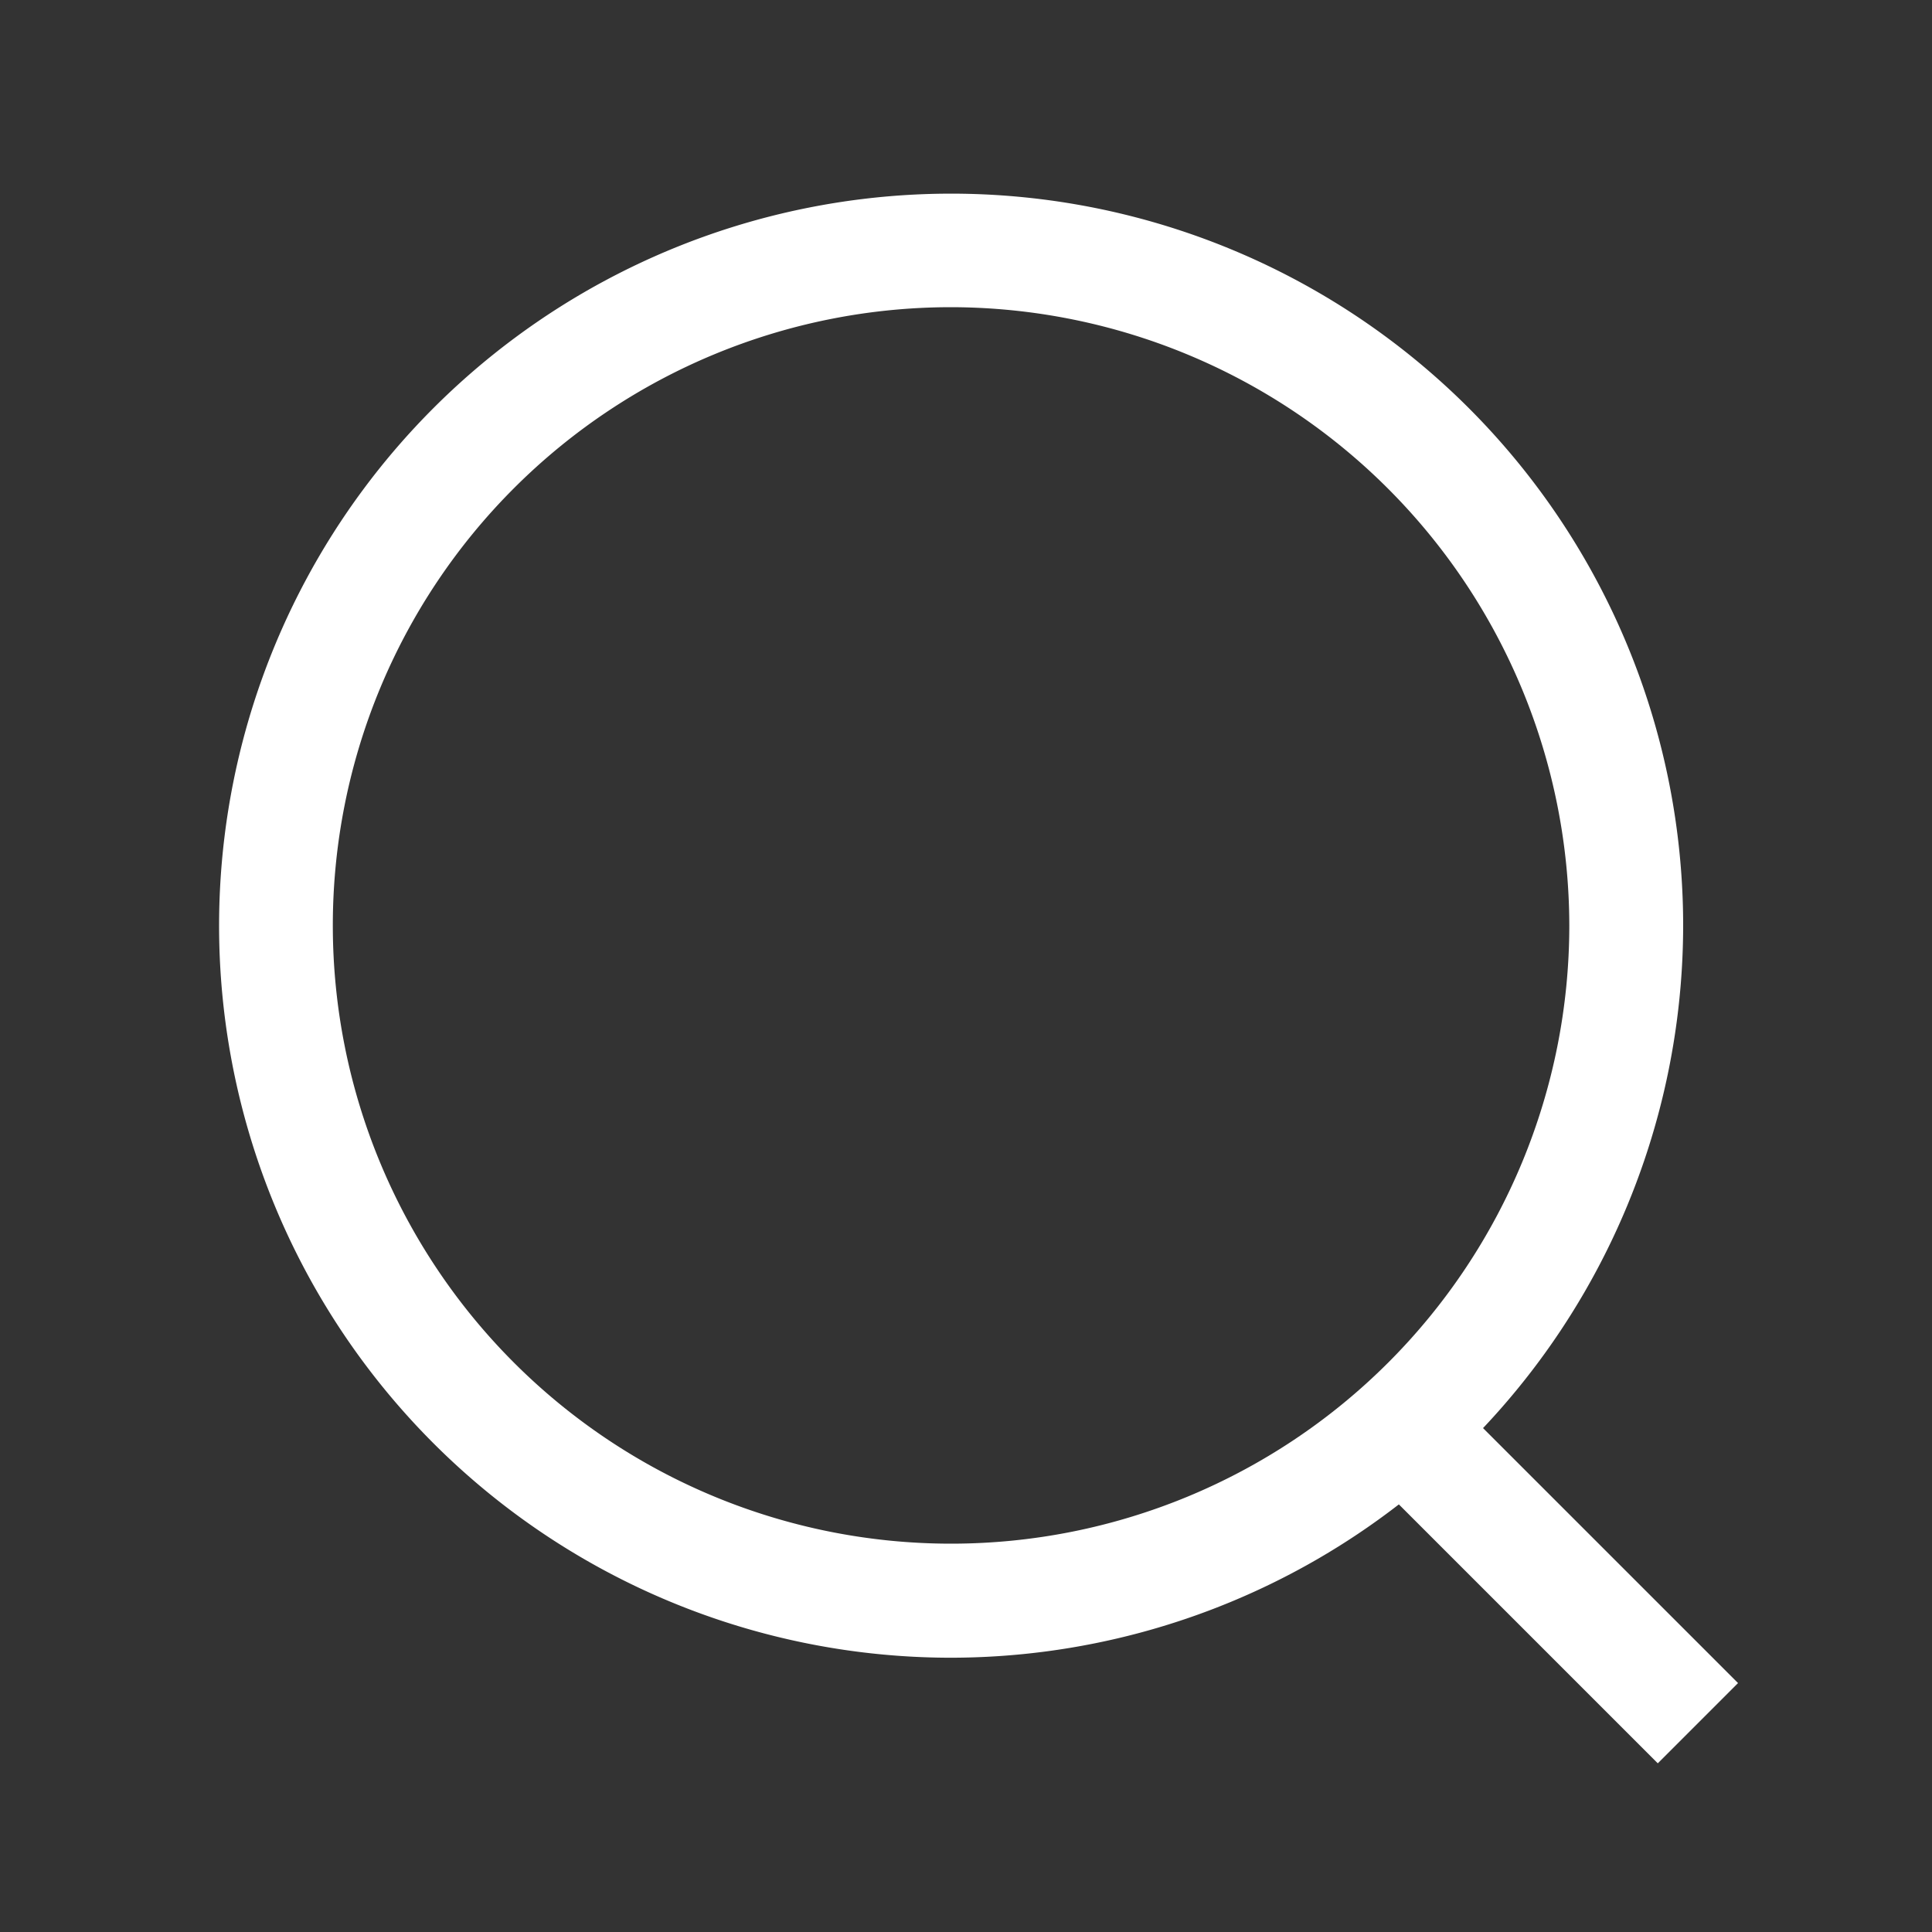 <svg xmlns="http://www.w3.org/2000/svg" id="Search" width="30" height="30" viewBox="0 0 30 30">
    <rect x="0" y="0" width="30" height="30" fill="#333333" stroke="none"/>
    <defs>
        <style>
            .cls-2{fill:#fff}
        </style>
    </defs>
    <g id="그룹_18" data-name="그룹 18" transform="translate(3.4 3.007)">
        <g id="그룹_16" data-name="그룹 16">
            <path id="패스_536" d="M948.164 1523.534a11.367 11.367 0 1 1 11.368-11.367 11.38 11.38 0 0 1-11.368 11.367zm0-20.971a9.6 9.6 0 1 0 9.6 9.6 9.615 9.615 0 0 0-9.6-9.6z" class="cls-2" data-name="패스 536" transform="translate(-936.796 -1500.8)"/>
        </g>
        <g id="그룹_17" data-name="그룹 17" transform="translate(17.892 18.678)">
            <path id="선_2" d="M0 0L4.45 4.45" class="cls-2" data-name="선 2" transform="translate(.623 .623)"/>
            <path id="사각형_6" d="M0 0H1.762V6.293H0z" class="cls-2" data-name="사각형 6" transform="rotate(-45.004 1.504 .623)"/>
        </g>
    </g>
</svg>
